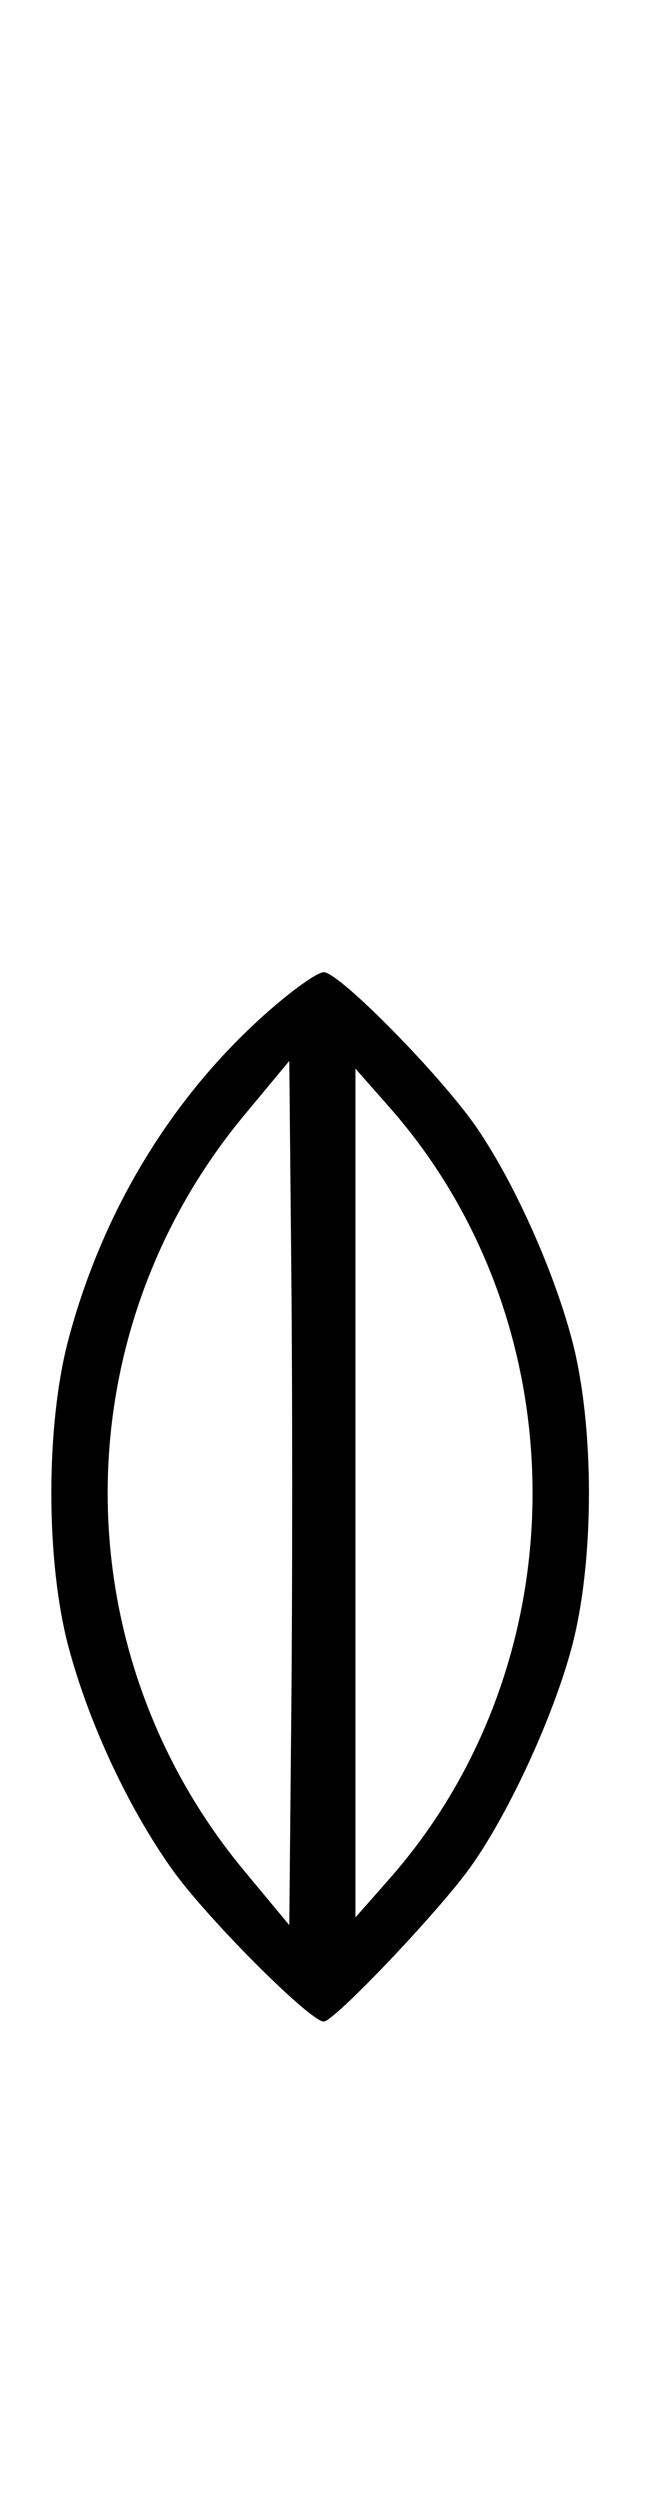 <svg xmlns="http://www.w3.org/2000/svg" width="84" height="324" viewBox="0 0 84 324" version="1.1">
	<path d="M 33.608 132.122 C 21.806 142.937, 13.219 157.313, 8.894 173.500 C 5.908 184.677, 5.908 202.323, 8.894 213.500 C 11.540 223.400, 16.685 234.408, 22.409 242.411 C 26.878 248.660, 40.196 262, 41.966 262 C 43.293 262, 56.631 247.990, 60.856 242.158 C 65.808 235.322, 71.679 222.629, 74.112 213.500 C 77.092 202.317, 77.089 184.665, 74.106 173.500 C 71.700 164.495, 66.694 153.350, 61.870 146.256 C 57.329 139.578, 43.990 126, 41.971 126 C 41.046 126, 37.283 128.755, 33.608 132.122 M 31.687 144.500 C 8.047 172.969, 8.047 214.031, 31.687 242.500 L 37.500 249.500 37.766 221.179 C 37.912 205.602, 37.912 180.402, 37.766 165.179 L 37.500 137.500 31.687 144.500 M 46.077 193.500 L 46.077 248.500 50.471 243.512 C 75.223 215.418, 75.223 171.582, 50.471 143.488 L 46.077 138.500 46.077 193.500 " stroke="none" fill="black" fill-rule="evenodd"/>
</svg>